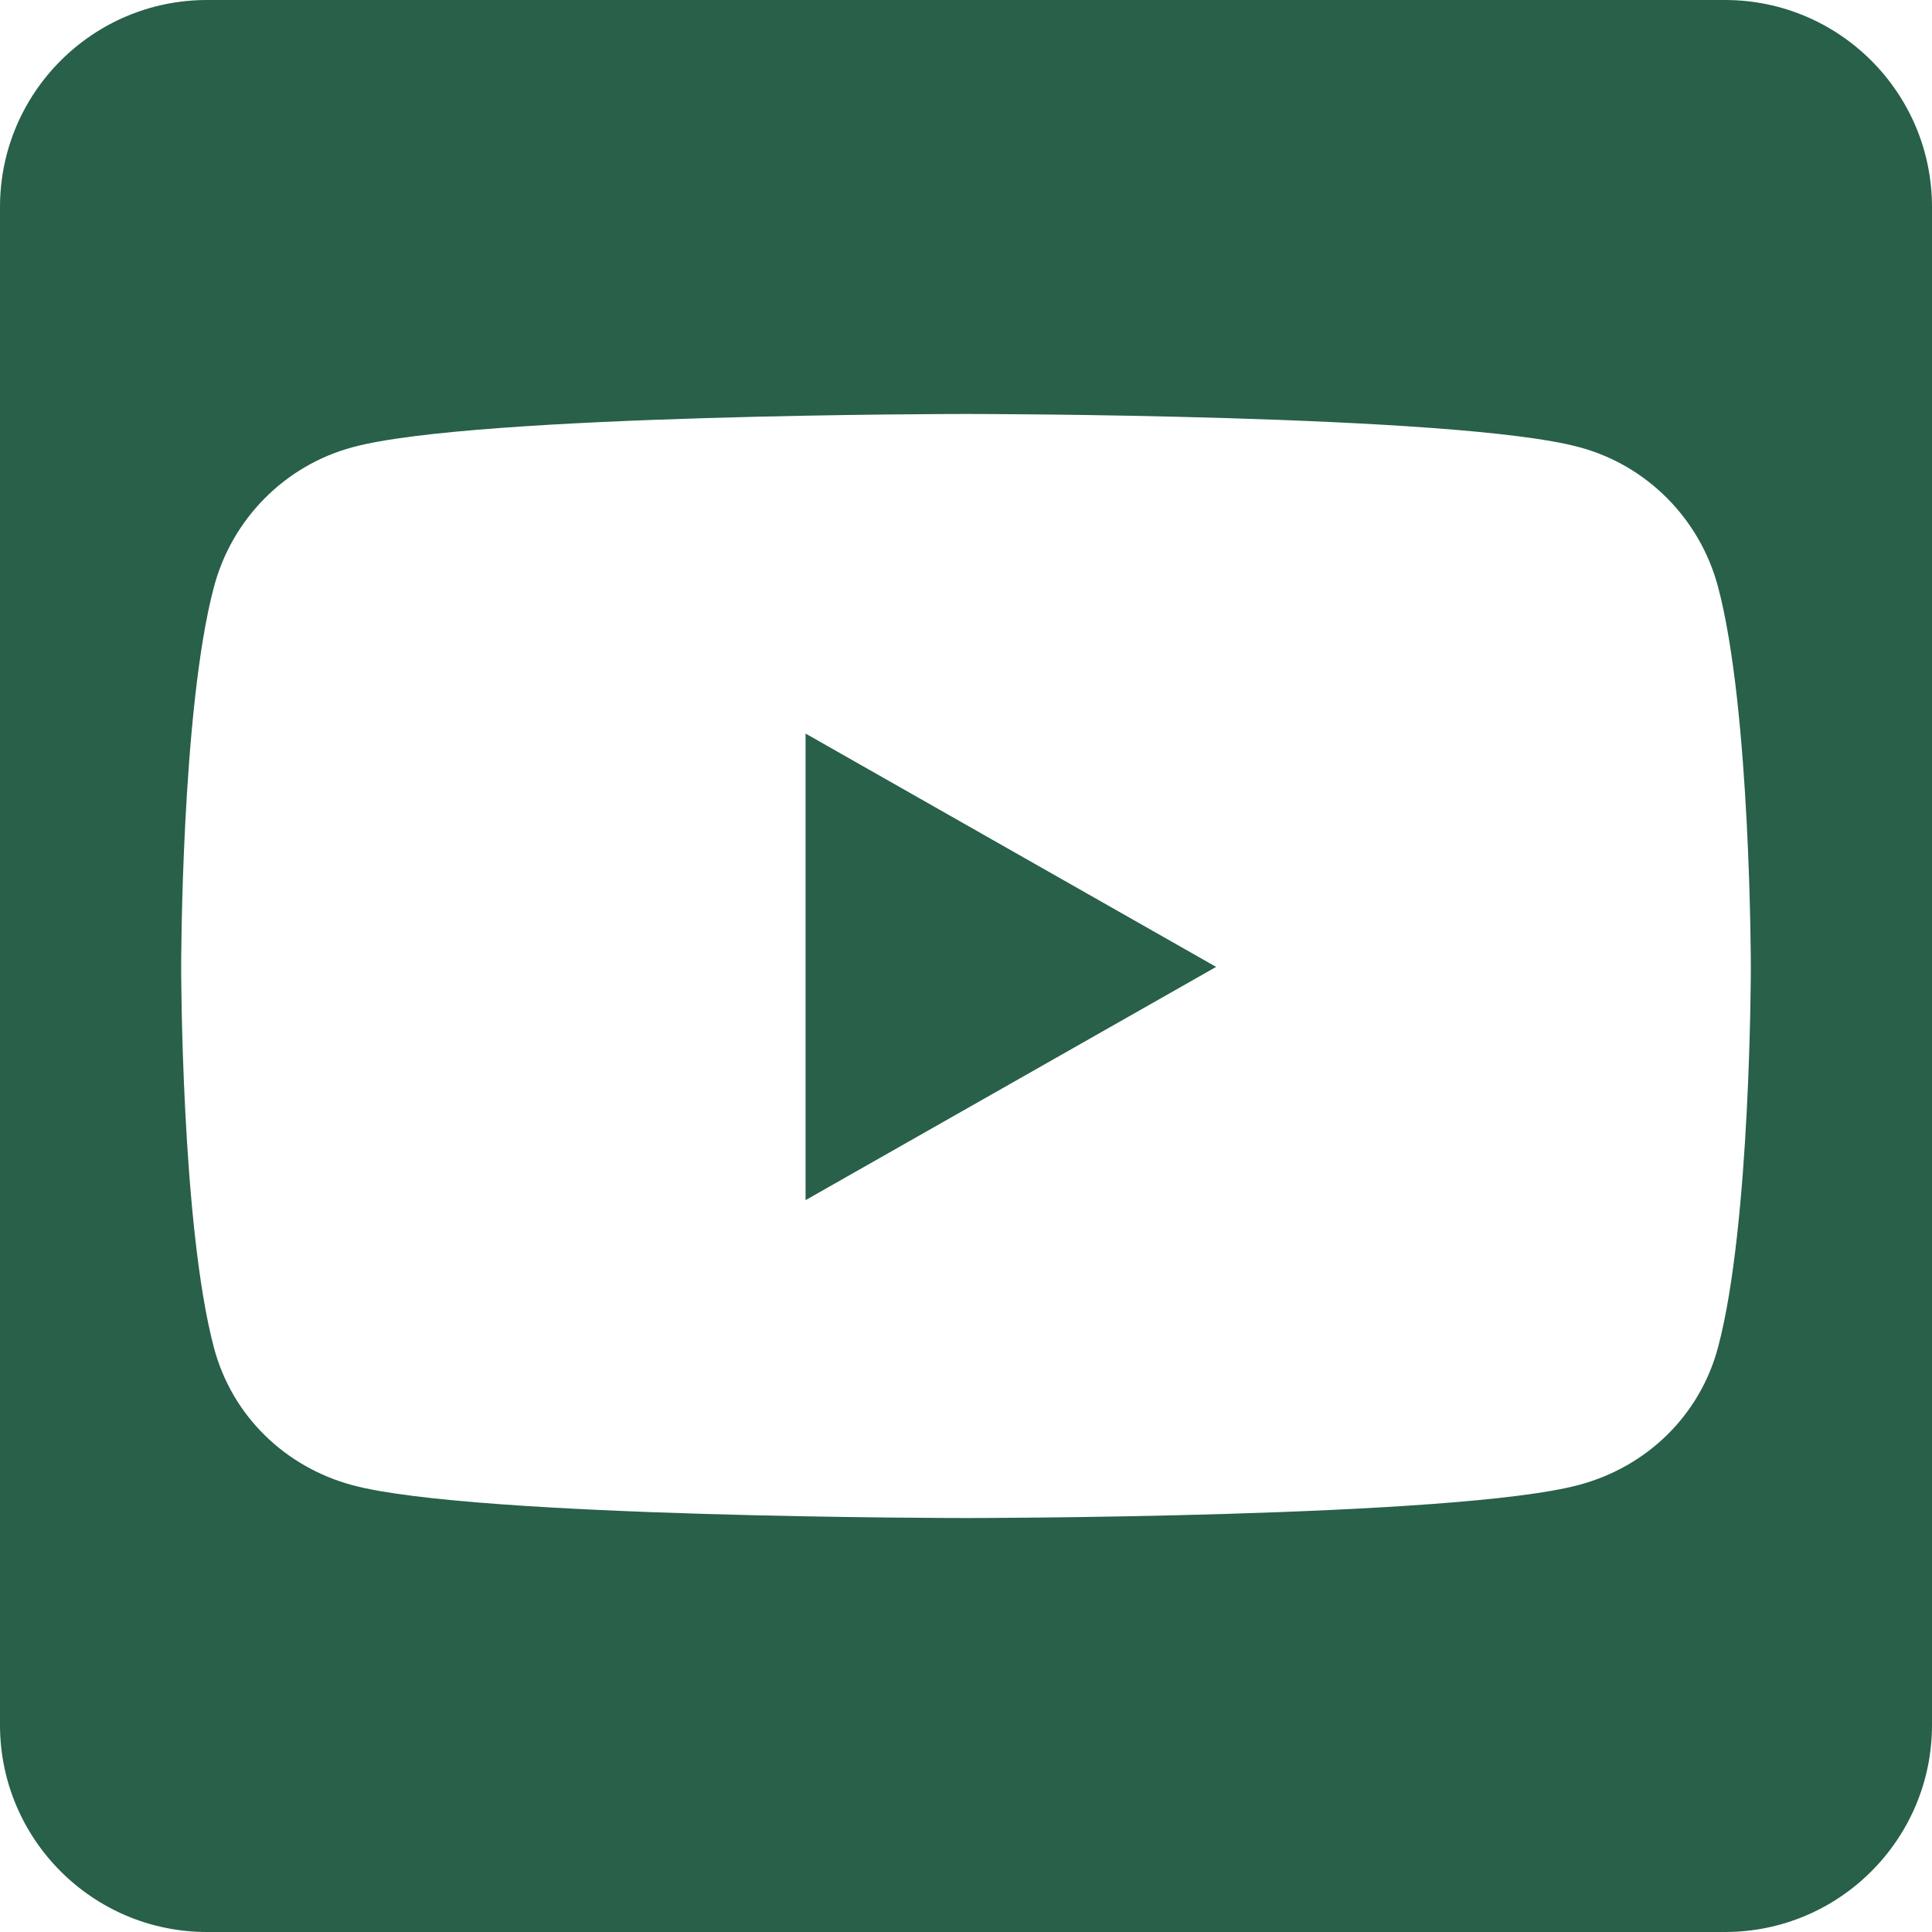 <svg width="26" height="26" viewBox="0 0 26 26" fill="none" xmlns="http://www.w3.org/2000/svg">
<path d="M10.841 9.872L16.366 13.012L10.841 16.151V9.872ZM26 2.786V23.214C26 24.752 24.752 26 23.214 26H2.786C1.248 26 0 24.752 0 23.214V2.786C0 1.248 1.248 0 2.786 0H23.214C24.752 0 26 1.248 26 2.786ZM23.562 13.017C23.562 13.017 23.562 9.558 23.121 7.899C22.878 6.982 22.164 6.262 21.253 6.018C19.61 5.571 13 5.571 13 5.571C13 5.571 6.39 5.571 4.747 6.018C3.836 6.262 3.122 6.982 2.879 7.899C2.438 9.553 2.438 13.017 2.438 13.017C2.438 13.017 2.438 16.476 2.879 18.136C3.122 19.053 3.836 19.744 4.747 19.988C6.39 20.429 13 20.429 13 20.429C13 20.429 19.61 20.429 21.253 19.982C22.164 19.738 22.878 19.047 23.121 18.13C23.562 16.476 23.562 13.017 23.562 13.017Z" fill="#286049"/>
</svg>
